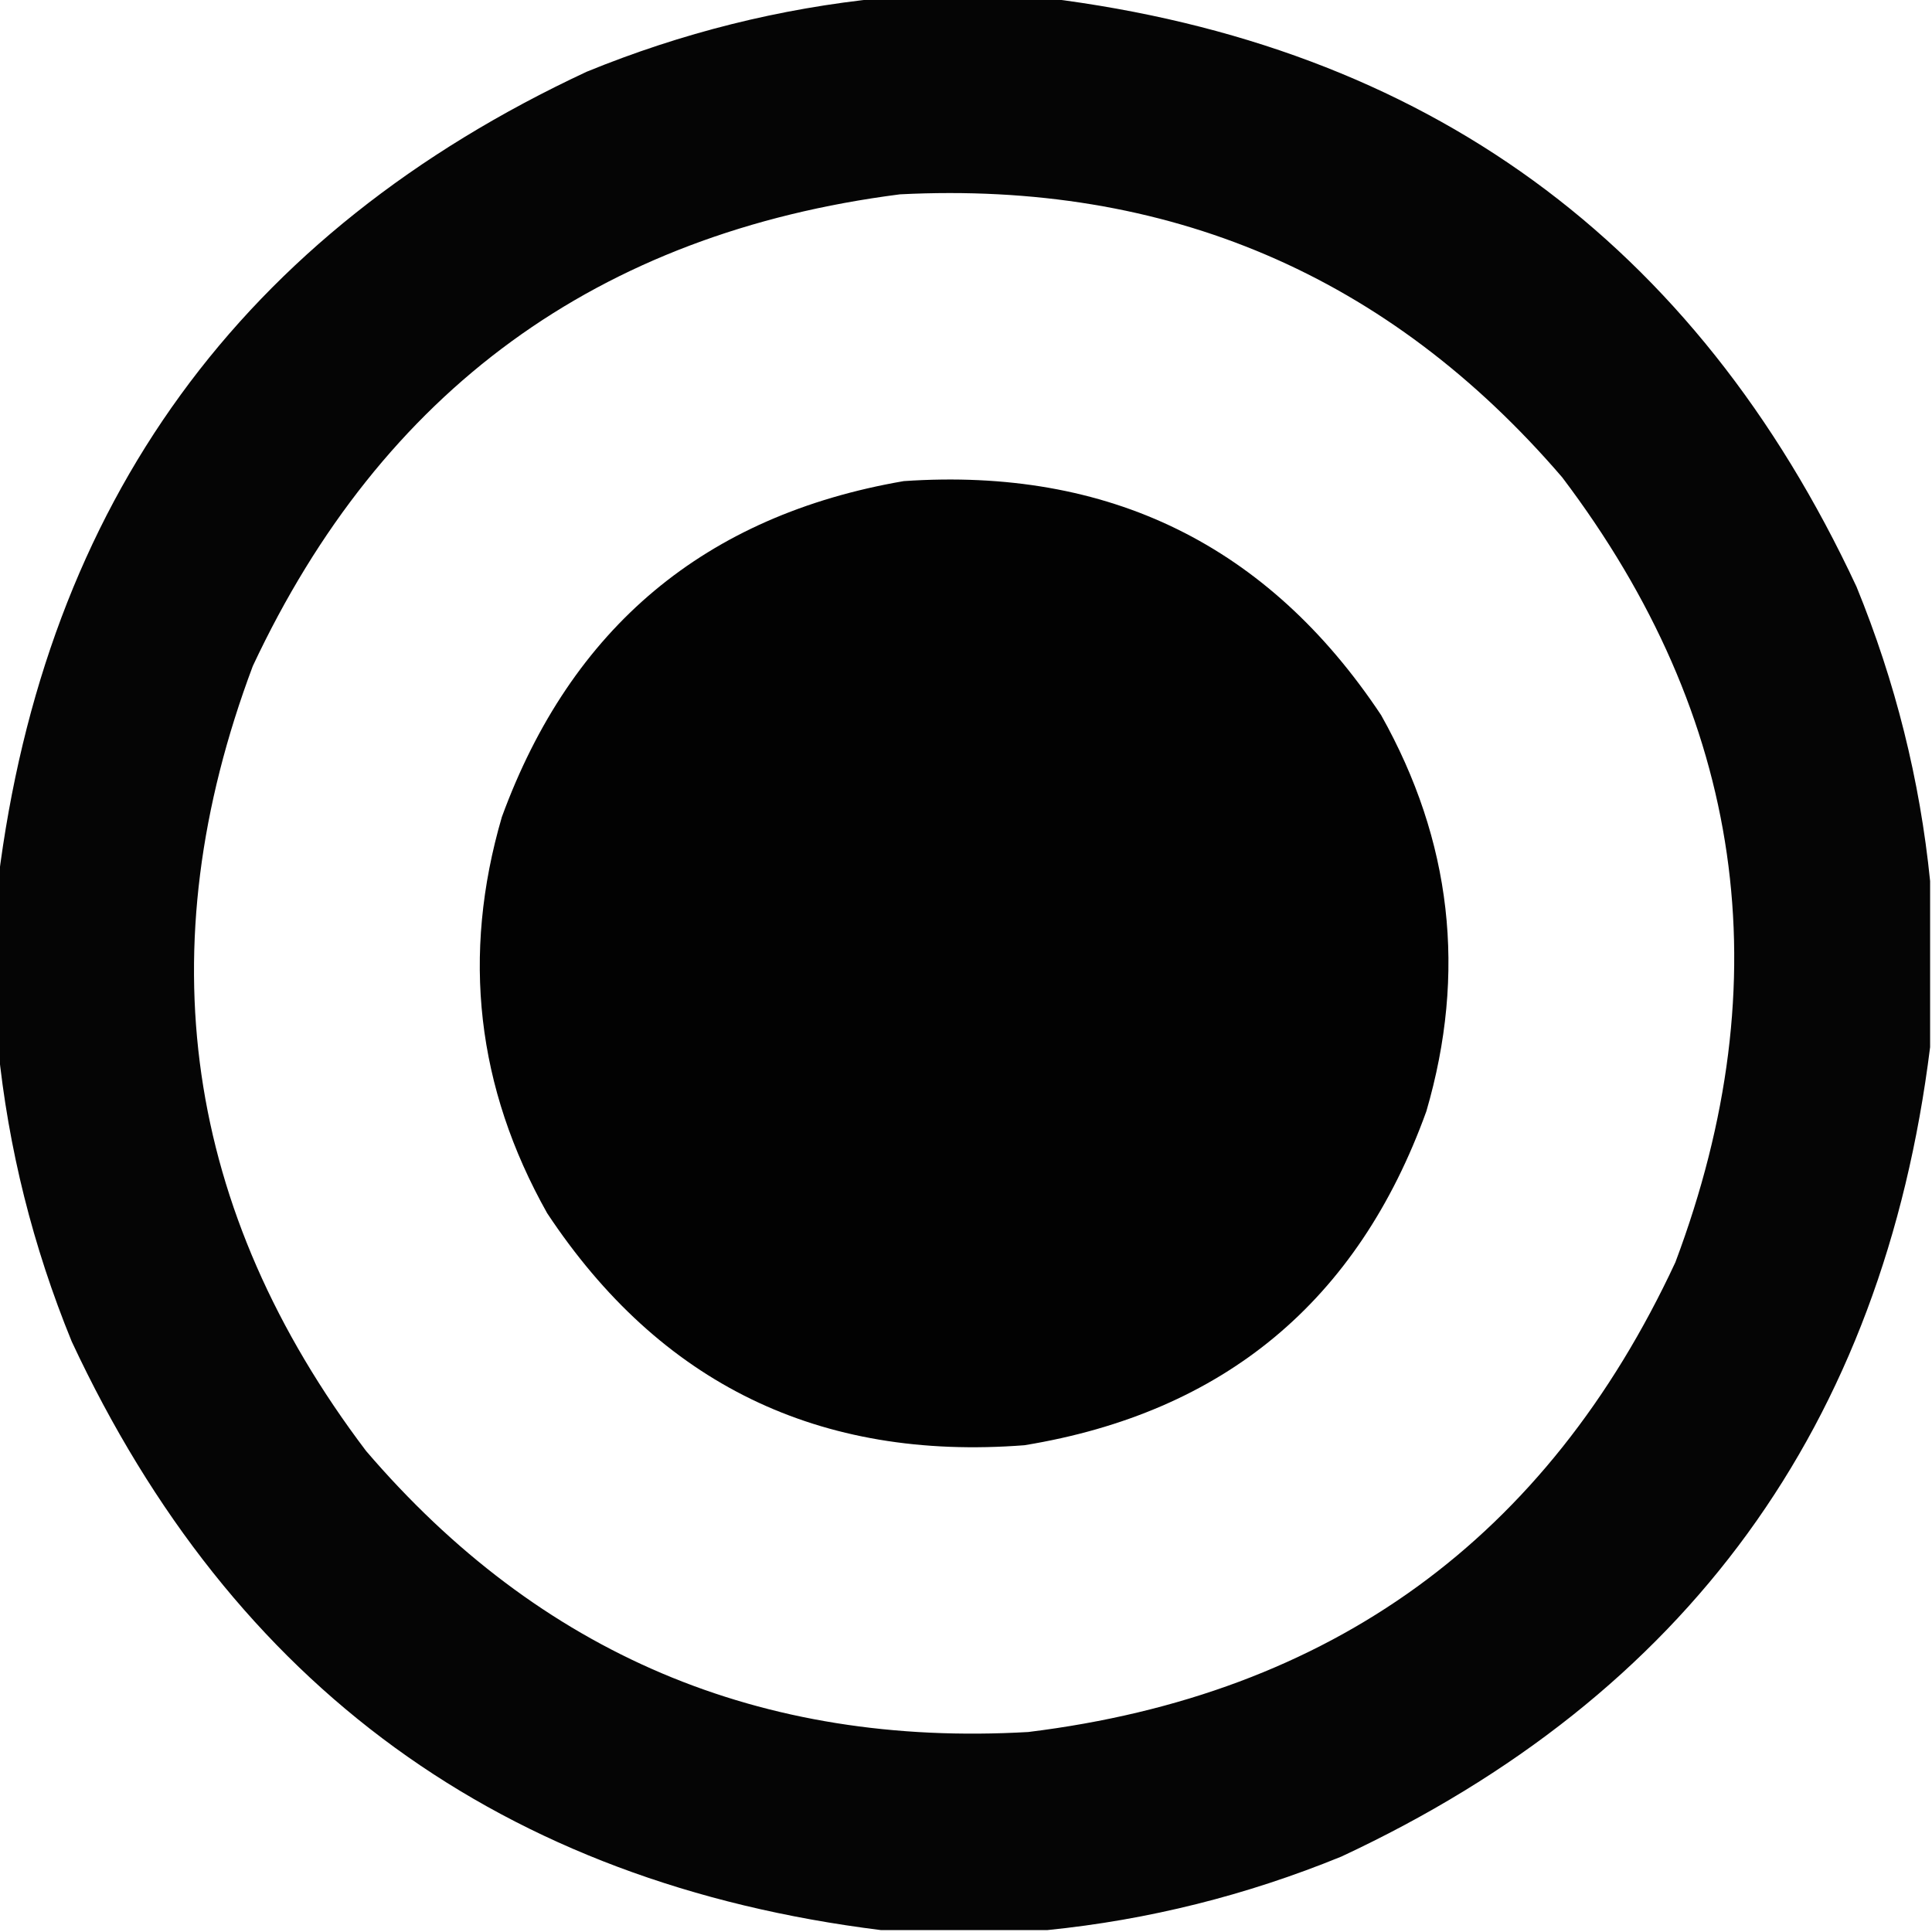 <?xml version="1.0" encoding="UTF-8"?>
<!DOCTYPE svg PUBLIC "-//W3C//DTD SVG 1.1//EN" "http://www.w3.org/Graphics/SVG/1.1/DTD/svg11.dtd">
<svg xmlns="http://www.w3.org/2000/svg" version="1.1" width="512px" height="512px" style="shape-rendering:geometricPrecision; text-rendering:geometricPrecision; image-rendering:optimizeQuality; fill-rule:evenodd; clip-rule:evenodd" xmlns:xlink="http://www.w3.org/1999/xlink">
<g><path style="opacity:0.978" fill="#000000" d="M 233.5,-0.5 C 248.167,-0.5 262.833,-0.5 277.5,-0.5C 377.805,11.982 449.305,63.982 492,155.5C 502.297,180.687 508.797,206.687 511.5,233.5C 511.5,248.167 511.5,262.833 511.5,277.5C 499.018,377.805 447.018,449.305 355.5,492C 330.313,502.297 304.313,508.797 277.5,511.5C 262.833,511.5 248.167,511.5 233.5,511.5C 133.195,499.018 61.695,447.018 19,355.5C 8.703,330.313 2.203,304.313 -0.5,277.5C -0.5,262.833 -0.5,248.167 -0.5,233.5C 11.982,133.195 63.982,61.695 155.5,19C 180.687,8.703 206.687,2.203 233.5,-0.5 Z M 238.5,51.5 C 309.458,47.909 367.958,72.909 414,126.5C 462.165,190.175 472.165,259.508 444,334.5C 409.965,407.623 352.798,449.123 272.5,459C 201.52,463.082 143.02,438.248 97,384.5C 48.835,320.825 38.835,251.492 67,176.5C 101.255,103.451 158.422,61.784 238.5,51.5 Z"/></g>
<g><path style="opacity:0.991" fill="#000000" d="M 239.5,127.5 C 293.89,123.78 336.057,144.447 366,189.5C 384.719,222.792 388.719,257.792 378,294.5C 359.836,344.836 324.336,374.336 271.5,383C 217.088,387.209 174.921,366.709 145,321.5C 126.281,288.208 122.281,253.208 133,216.5C 151.396,166.237 186.896,136.57 239.5,127.5 Z"/></g>
</svg>
